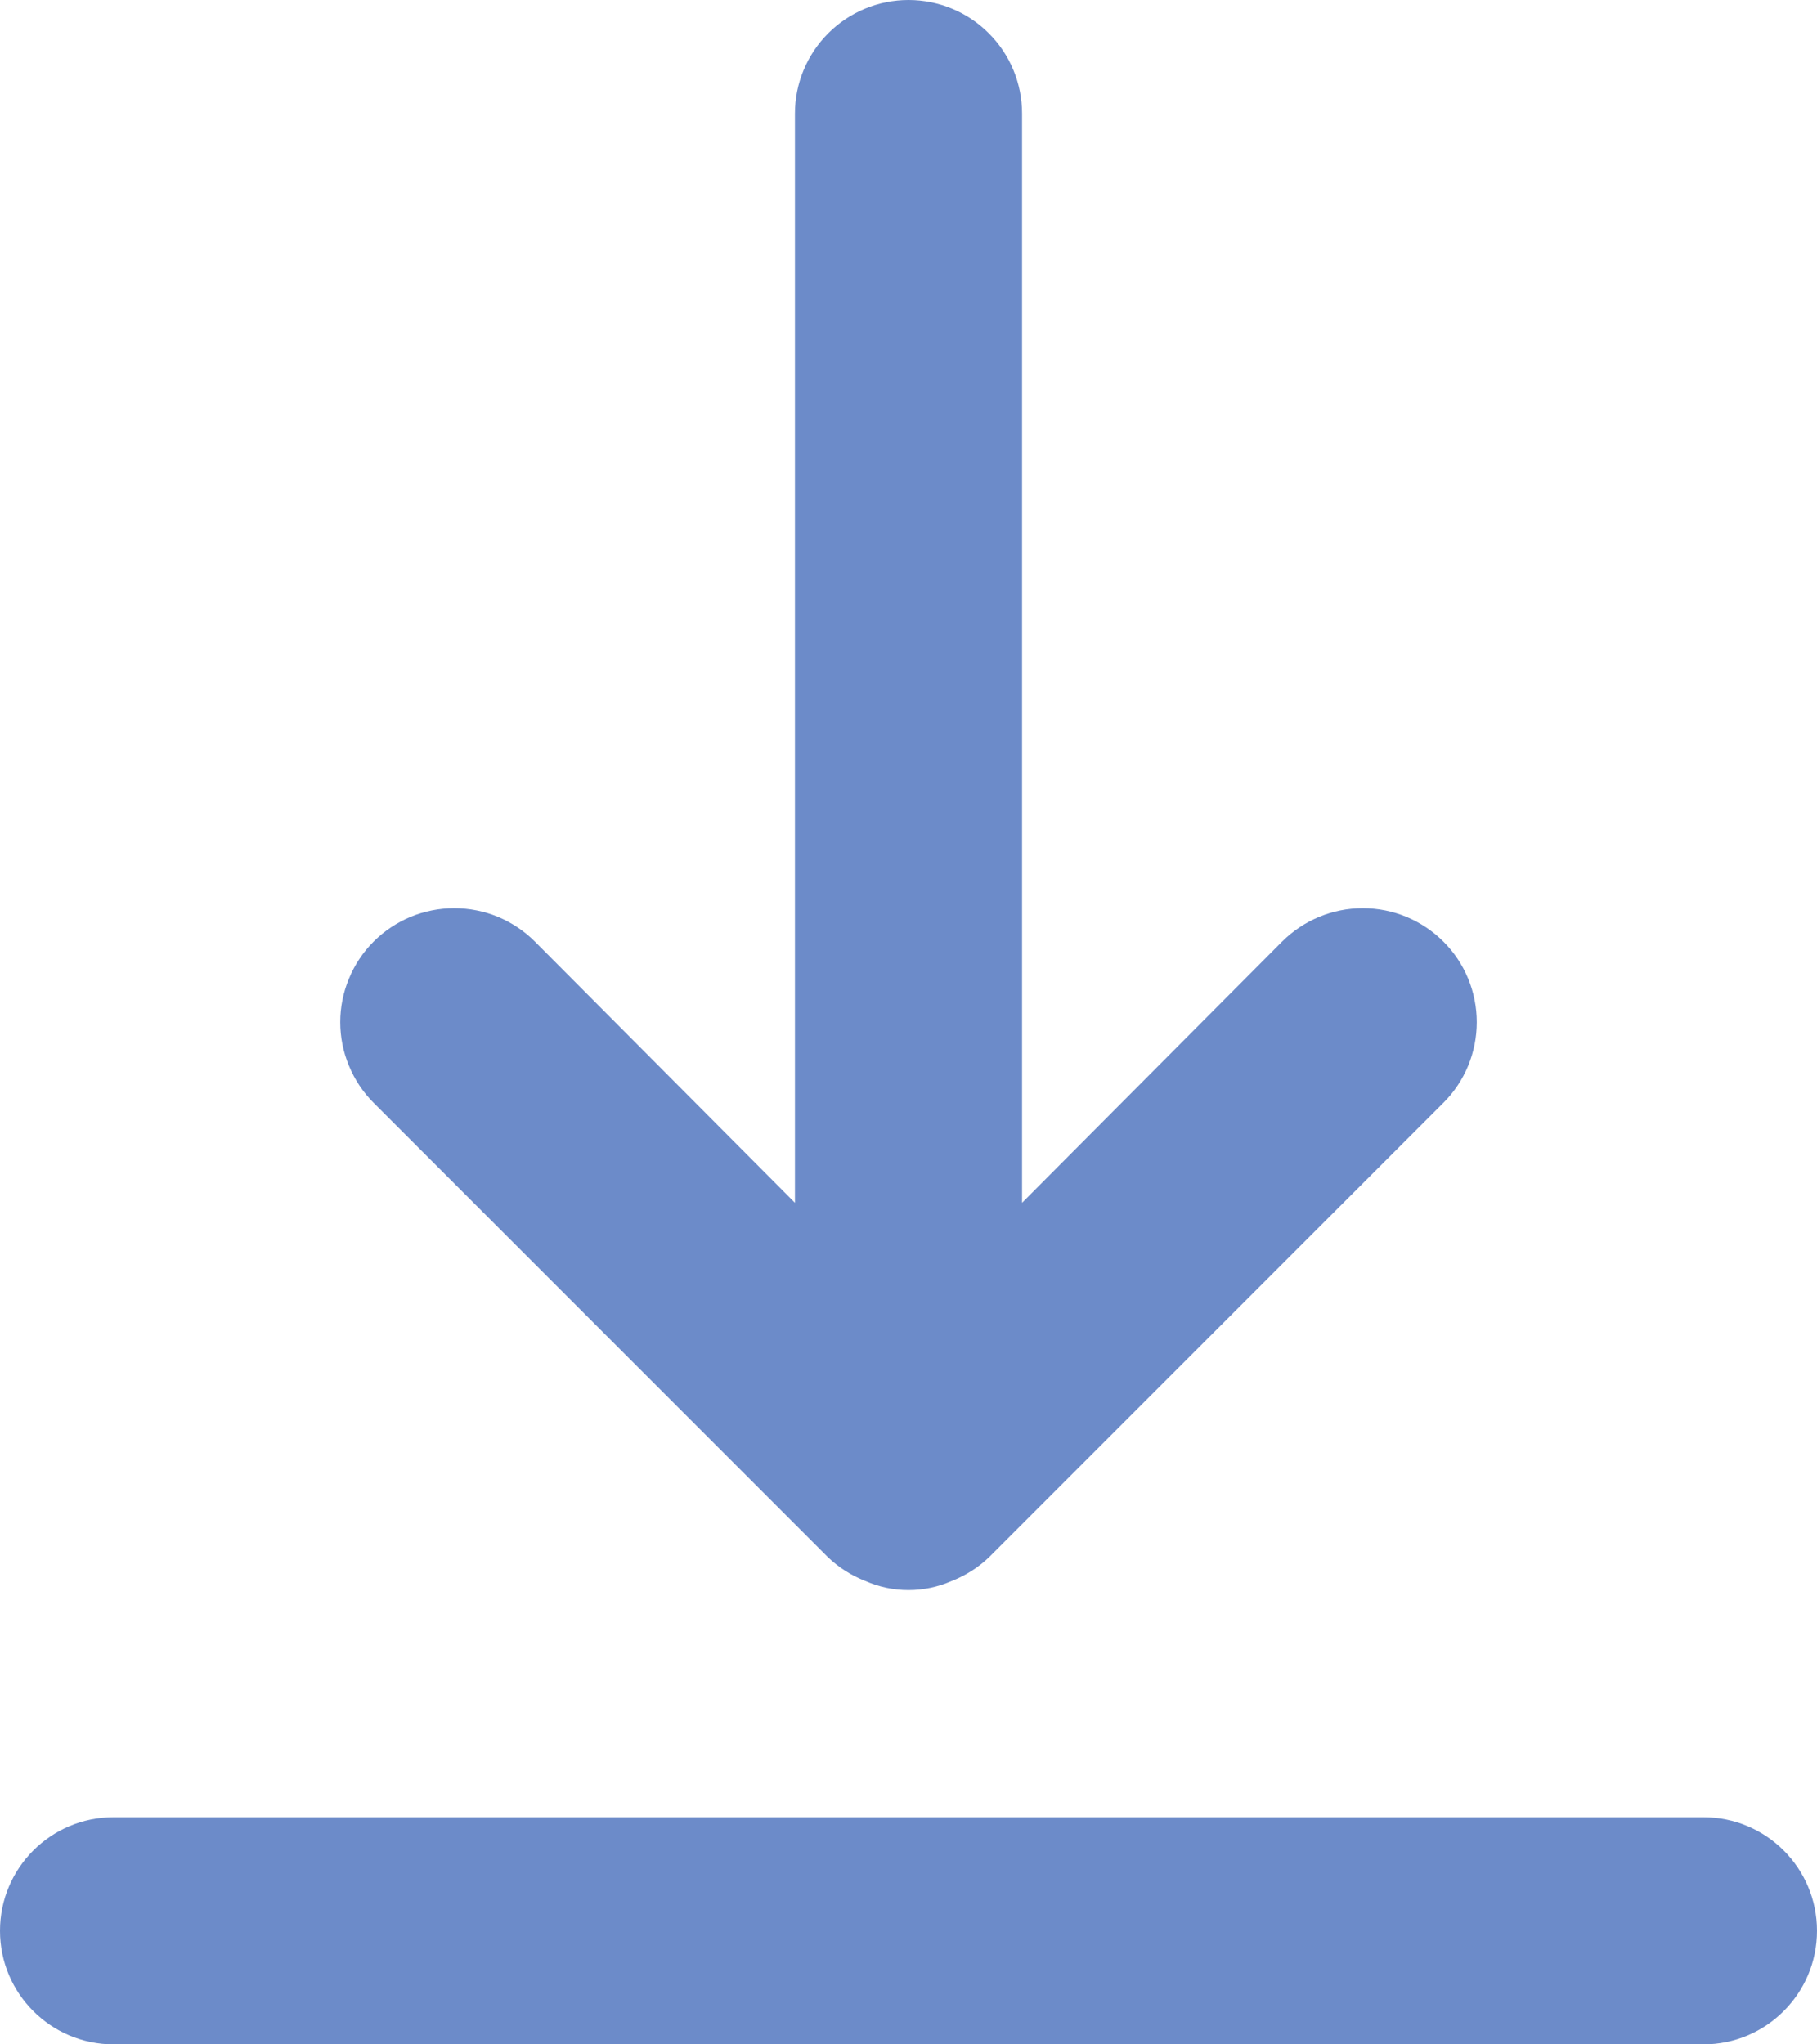 <svg width="16" height="18" viewBox="0 0 16 18" fill="none" xmlns="http://www.w3.org/2000/svg">
<path d="M1 18C0.448 18 0 17.552 0 17C0 16.448 0.448 16 1 16H15C15.552 16 16 16.448 16 17C16 17.552 15.552 18 15 18H1Z" fill="#6C8BC9"/>
<path d="M7.62 13.92C7.497 13.872 7.385 13.801 7.29 13.71L3.29 9.71C3.197 9.617 3.123 9.506 3.073 9.384C3.022 9.262 2.996 9.132 2.996 9C2.996 8.868 3.022 8.738 3.073 8.616C3.123 8.494 3.197 8.383 3.29 8.29C3.383 8.197 3.494 8.123 3.616 8.072C3.738 8.022 3.868 7.996 4 7.996C4.132 7.996 4.263 8.022 4.384 8.072C4.506 8.123 4.617 8.197 4.71 8.29L7 10.59V1C7 0.735 7.106 0.48 7.293 0.293C7.481 0.105 7.735 0 8 0C8.265 0 8.52 0.105 8.707 0.293C8.895 0.48 9 0.735 9 1V10.59L11.29 8.29C11.479 8.102 11.734 7.996 12 7.996C12.267 7.996 12.522 8.102 12.71 8.29C12.899 8.478 13.004 8.734 13.004 9C13.004 9.266 12.899 9.522 12.71 9.71L8.71 13.71C8.615 13.801 8.503 13.872 8.38 13.92C8.26 13.973 8.131 14 8 14C7.869 14 7.74 13.973 7.62 13.92Z" fill="#6C8BC9"/>
</svg>
